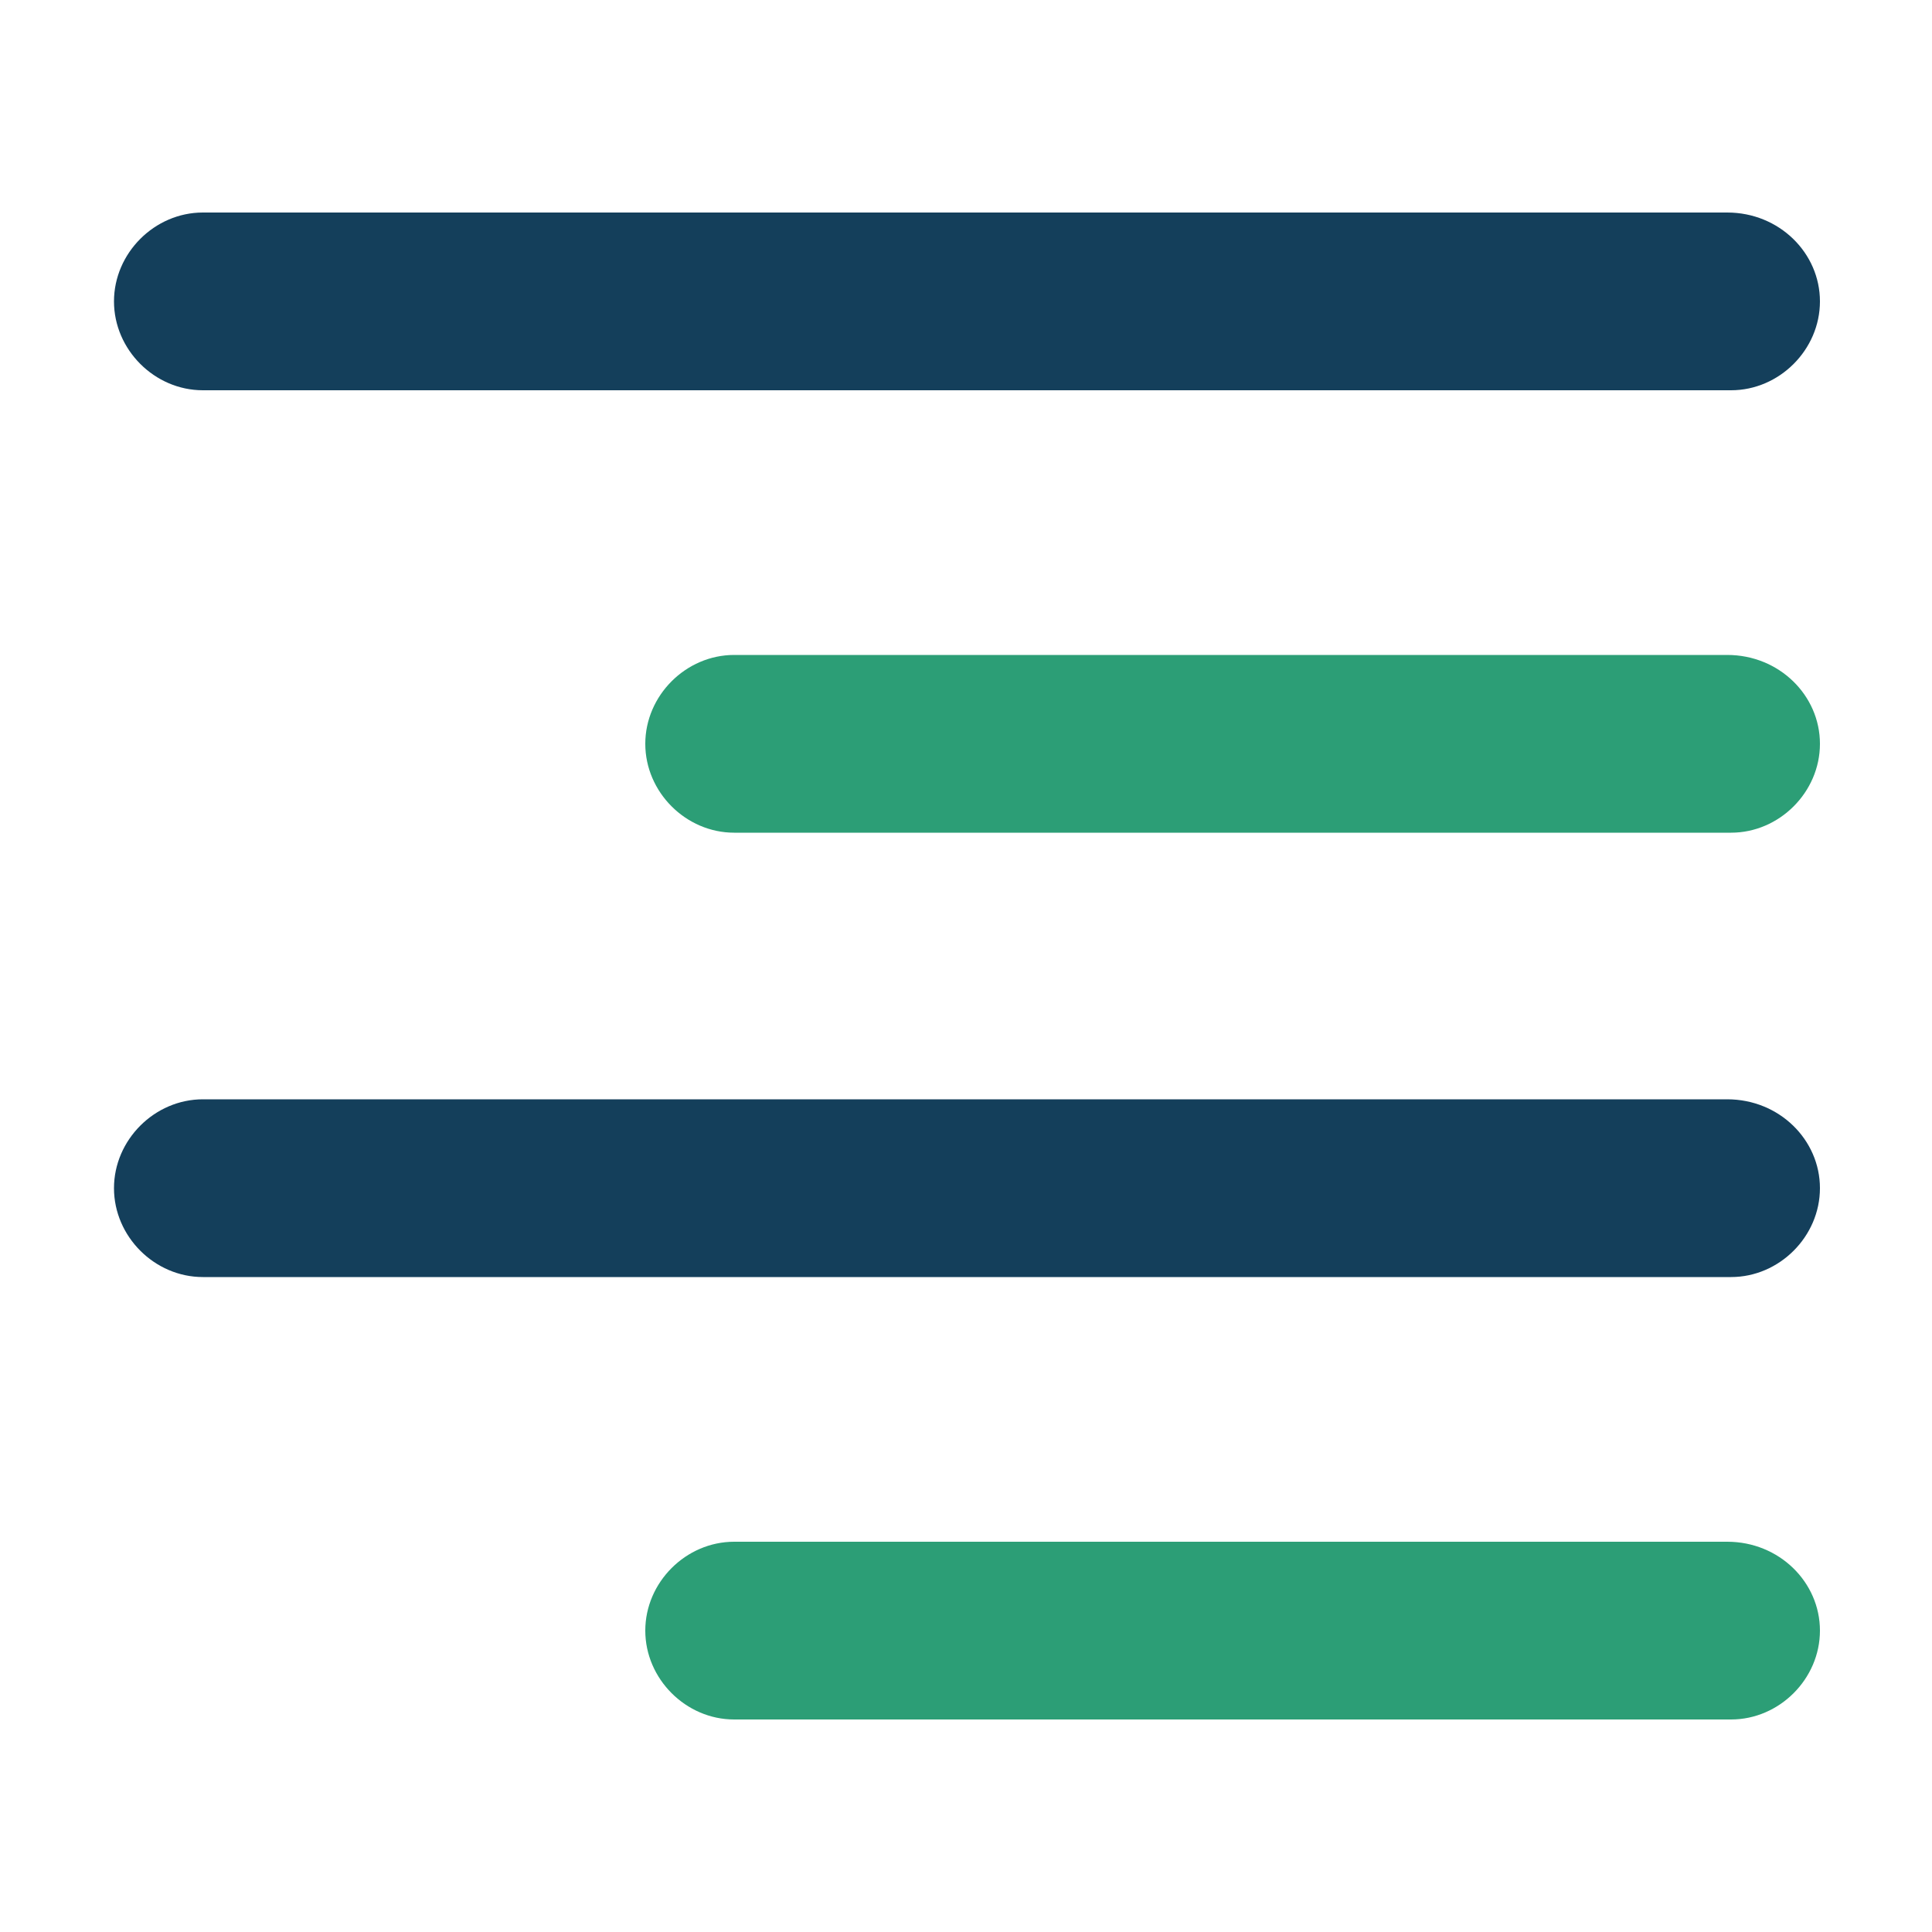 <svg xmlns="http://www.w3.org/2000/svg" xmlns:xlink="http://www.w3.org/1999/xlink" version="1.1" x="0px" y="0px" viewBox="0 0 100 100" style="enable-background:new 0 0 100 100;" xml:space="preserve"><title>95all</title><path d="M89.4,11H10.5c-2.5,0-4.6,2.1-4.6,4.6s2.1,4.6,4.6,4.6h79.1c2.5,0,4.6-2.1,4.6-4.6S92.1,11,89.4,11z" fill="#143F5B"/><path d="M89.4,33.9H38c-2.5,0-4.6,2.1-4.6,4.6s2.1,4.6,4.6,4.6h51.6c2.5,0,4.6-2.1,4.6-4.6S92.1,33.9,89.4,33.9z" fill="#2c9e76"/><path d="M89.4,56.9H10.5c-2.5,0-4.6,2.1-4.6,4.6s2.1,4.6,4.6,4.6h79.1c2.5,0,4.6-2.1,4.6-4.6S92.1,56.9,89.4,56.9z" fill="#143F5B"/><path d="M89.4,79.8H38c-2.5,0-4.6,2.1-4.6,4.6c0,2.5,2.1,4.6,4.6,4.6h51.6c2.5,0,4.6-2.1,4.6-4.6C94.2,81.9,92.1,79.8,89.4,79.8z" fill="#2c9e76"/></svg>